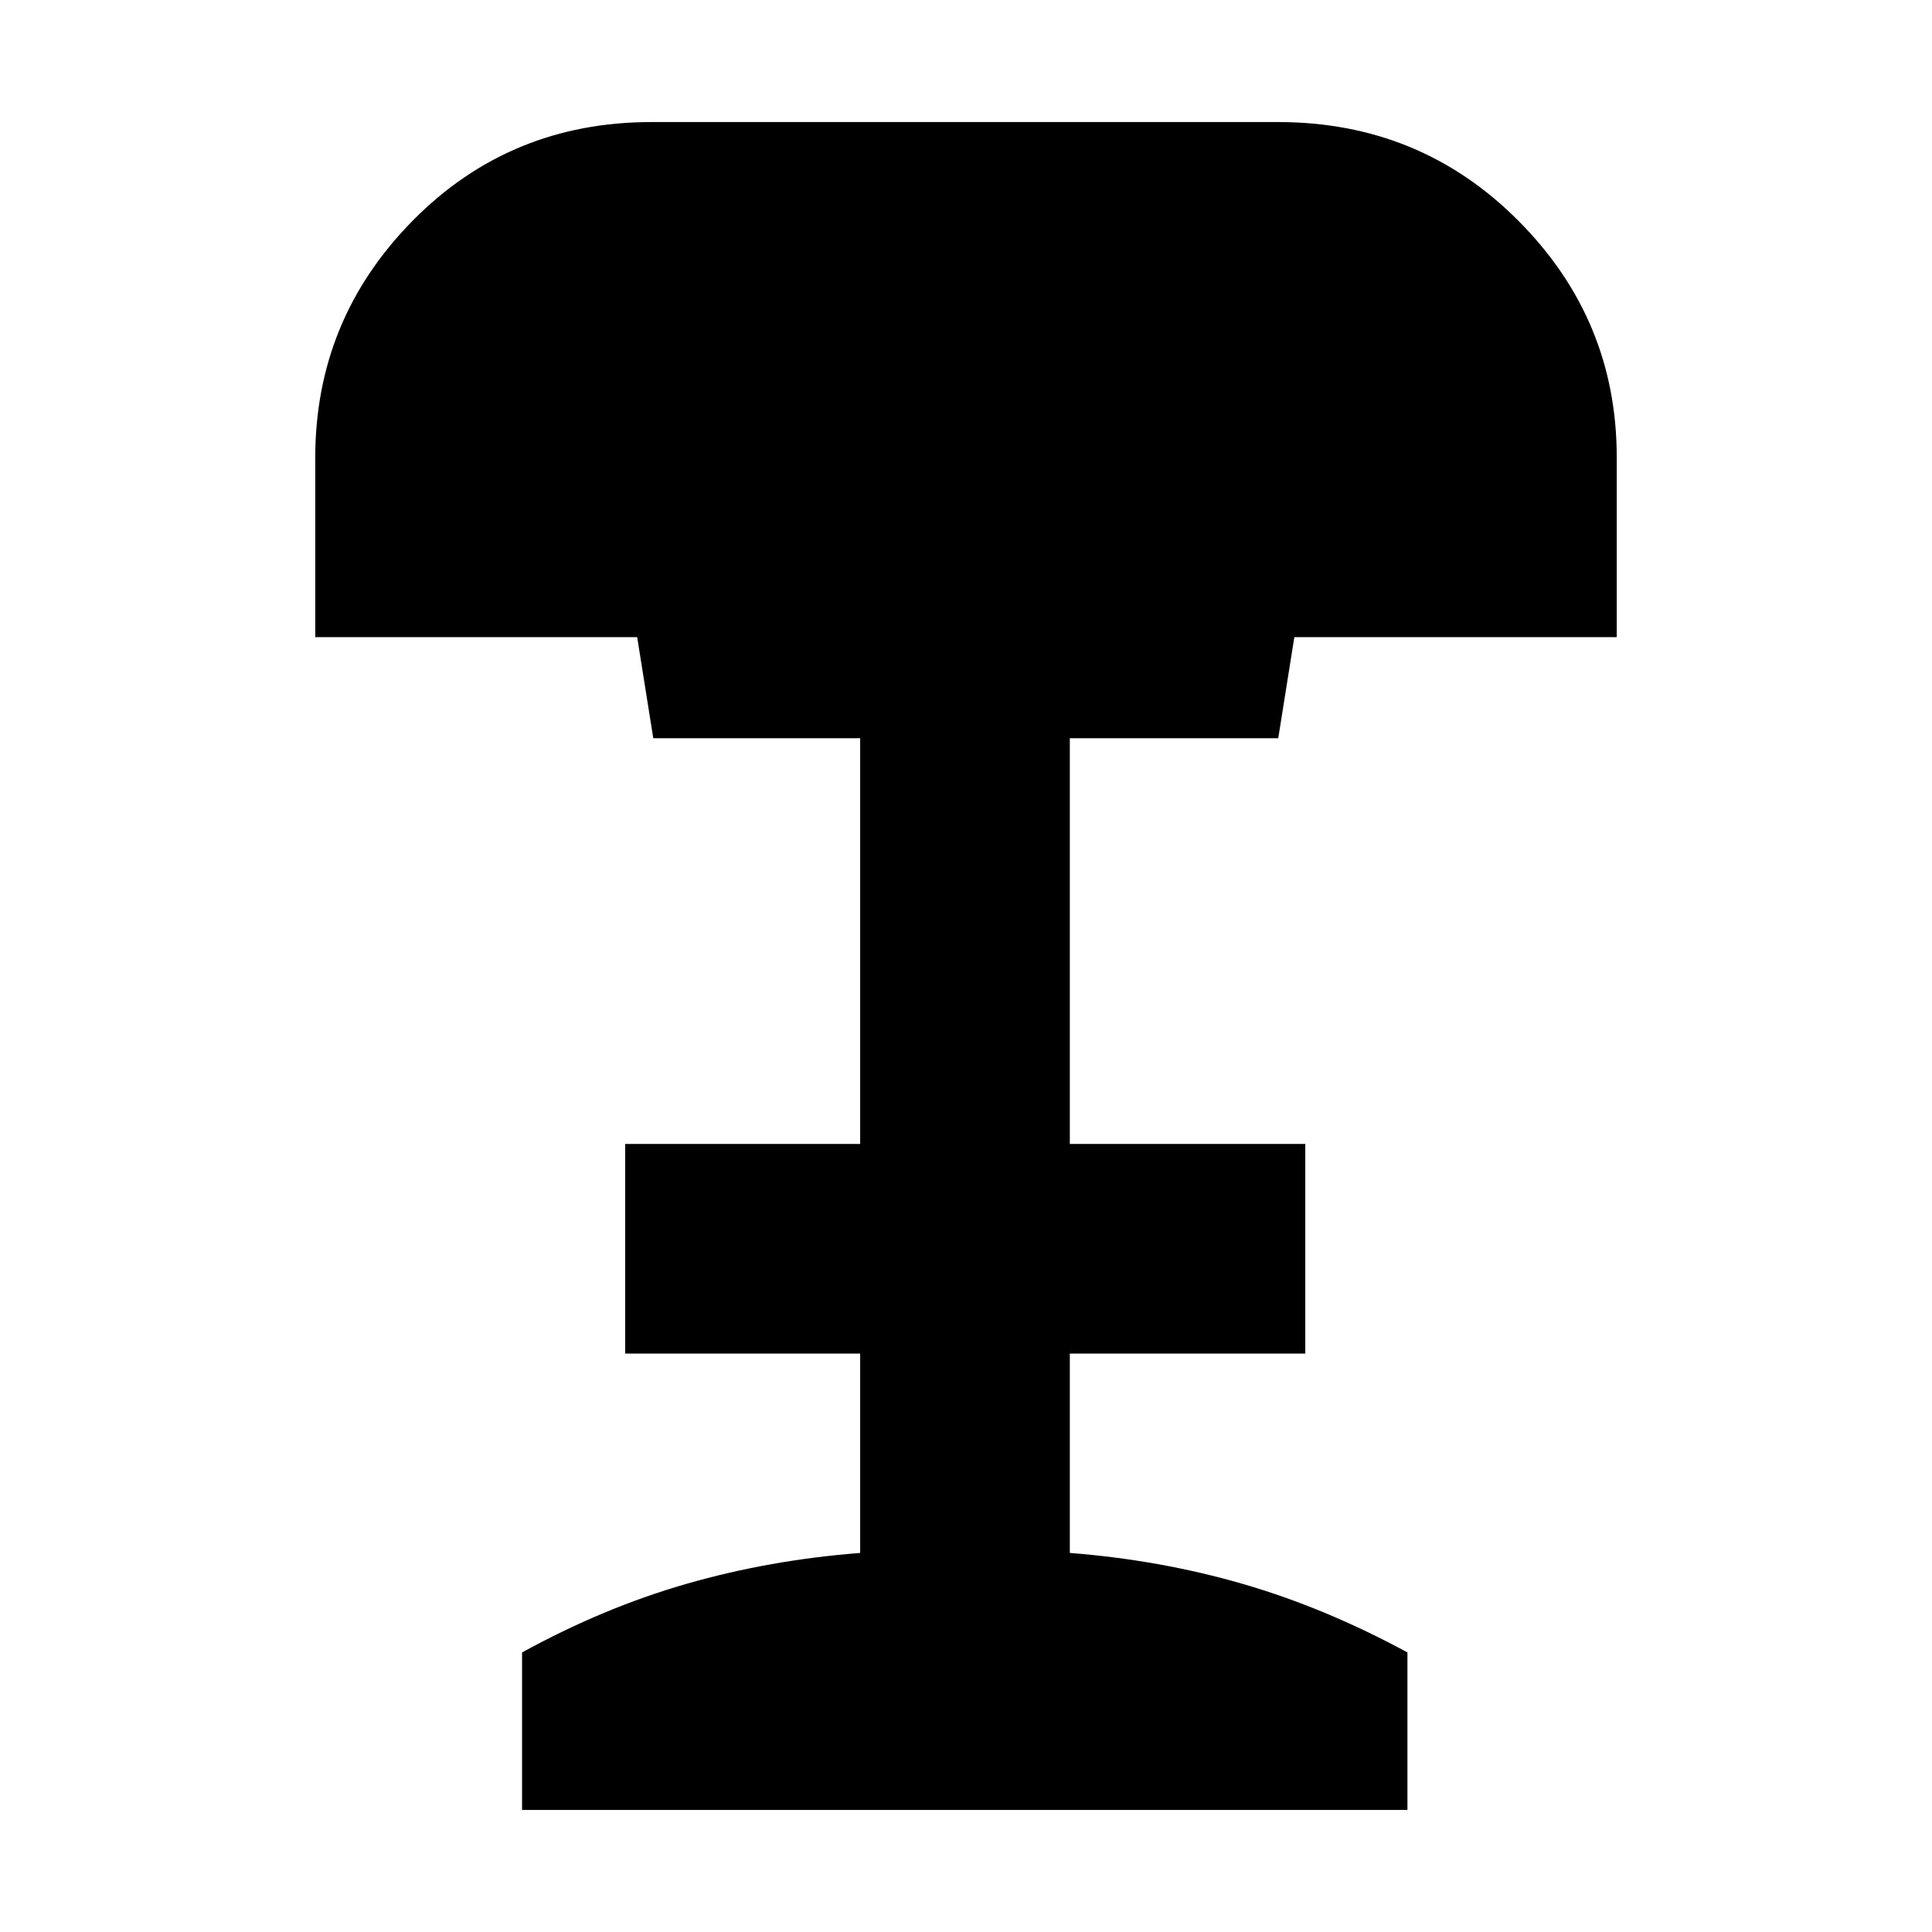 <svg xmlns="http://www.w3.org/2000/svg" height="20" viewBox="0 -960 960 960" width="20"><path d="M259.41-60.65v-78.26q40.48-22.24 81.74-34.1 41.26-11.86 86.26-15.34v-99.06H310.65v-104.18h116.76v-201.58h-102.8l-8-50.24H156.65v-89.11q0-68.68 48.34-117.75 48.34-49.08 118.77-49.08H635q70.67 0 119.51 49.08 48.84 49.07 48.84 117.51v89.35h-160.2l-8 50.24H531.59v201.58h117v104.18h-117v99.06q44.76 3.48 85.76 15.34 41 11.86 82 34.1v78.26H259.41Z"/></svg>